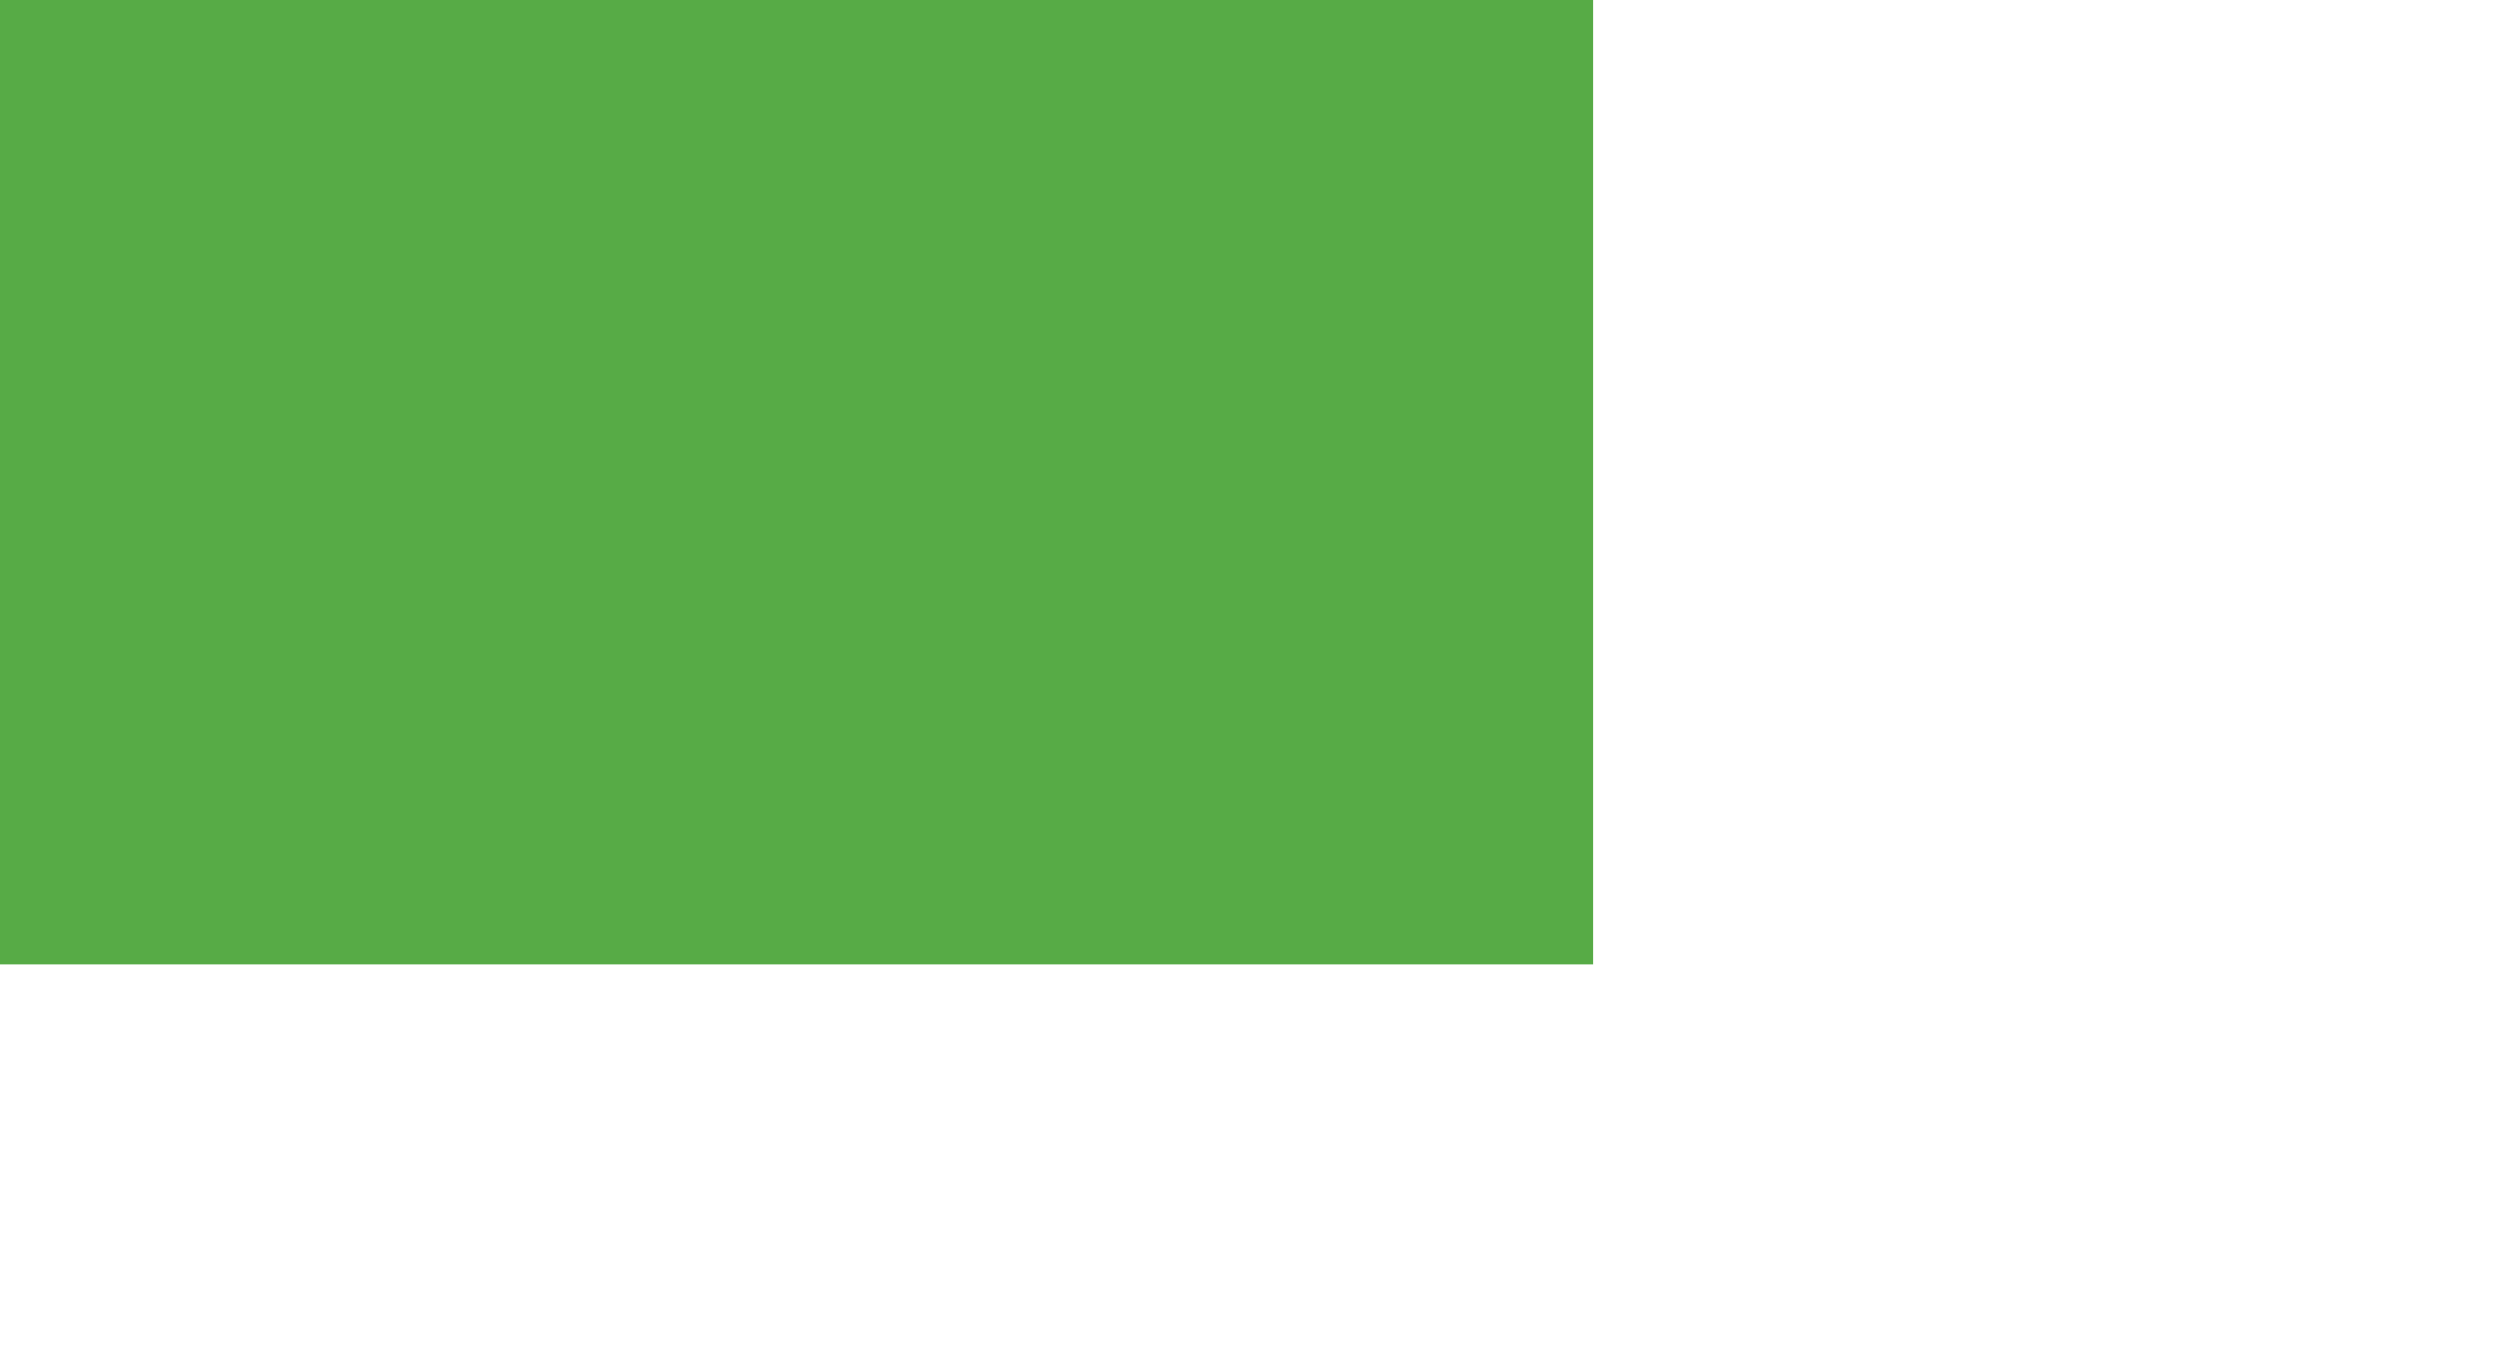 <?xml version="1.0" encoding="iso-8859-1"?>
<!-- Generator: Adobe Illustrator 16.0.0, SVG Export Plug-In . SVG Version: 6.00 Build 0)  -->
<!DOCTYPE svg PUBLIC "-//W3C//DTD SVG 1.1//EN" "http://www.w3.org/Graphics/SVG/1.1/DTD/svg11.dtd">
<svg version="1.1" id="Calque_1" xmlns="http://www.w3.org/2000/svg" xmlns:xlink="http://www.w3.org/1999/xlink" x="0px" y="0px"
	 width="65.21px" height="35.608px" viewBox="0 0 65.21 35.608" style="enable-background:new 0 0 65.21 35.608;"
	 xml:space="preserve">
<path style="fill:none;" d="M0,26.693h12.804c-0.853,1.121-1.366,2.493-1.366,4.005H5.129L0,29.419V26.693z"/>
<path style="fill:none;" d="M58.864,16.876L55.243,6.171V3.495H43.89v23.198H23.647c0.857,1.121,1.371,2.493,1.371,4.005h21.168
	c0-3.687,3.044-6.68,6.797-6.68c2.636,0,4.916,1.479,6.042,3.646c0.402,0.778,0.657,1.647,0.717,2.559
	c0.013,0.159,0.035,0.318,0.035,0.476h5.433V19.552L58.864,16.876z M47.096,16.876V8.848h6.343l2.709,8.028H47.096z"/>
<path style="fill:none;" d="M18.234,25.798c-2.756,0-4.985,2.199-4.985,4.9c0,2.71,2.229,4.91,4.985,4.91
	c2.743,0,4.972-2.199,4.972-4.91C23.206,27.997,20.977,25.798,18.234,25.798z M18.234,33.375c-1.508,0-2.73-1.196-2.73-2.677
	c0-1.472,1.223-2.676,2.73-2.676c1.49,0,2.712,1.204,2.712,2.676C20.948,32.179,19.725,33.375,18.234,33.375z"/>
<path style="fill:none;" d="M52.984,25.798c-2.756,0-4.985,2.199-4.985,4.9c0,2.71,2.229,4.91,4.985,4.91
	c2.743,0,4.979-2.199,4.979-4.91C57.963,27.997,55.727,25.798,52.984,25.798z M52.984,33.375c-1.503,0-2.718-1.196-2.718-2.677
	c0-1.472,1.214-2.676,2.718-2.676c1.498,0,2.717,1.204,2.717,2.676C55.701,32.179,54.482,33.375,52.984,33.375z"/>
<path style="fill:#57AB46;" d="M0,0h41.555v25.155H0V0z"/>
</svg>
